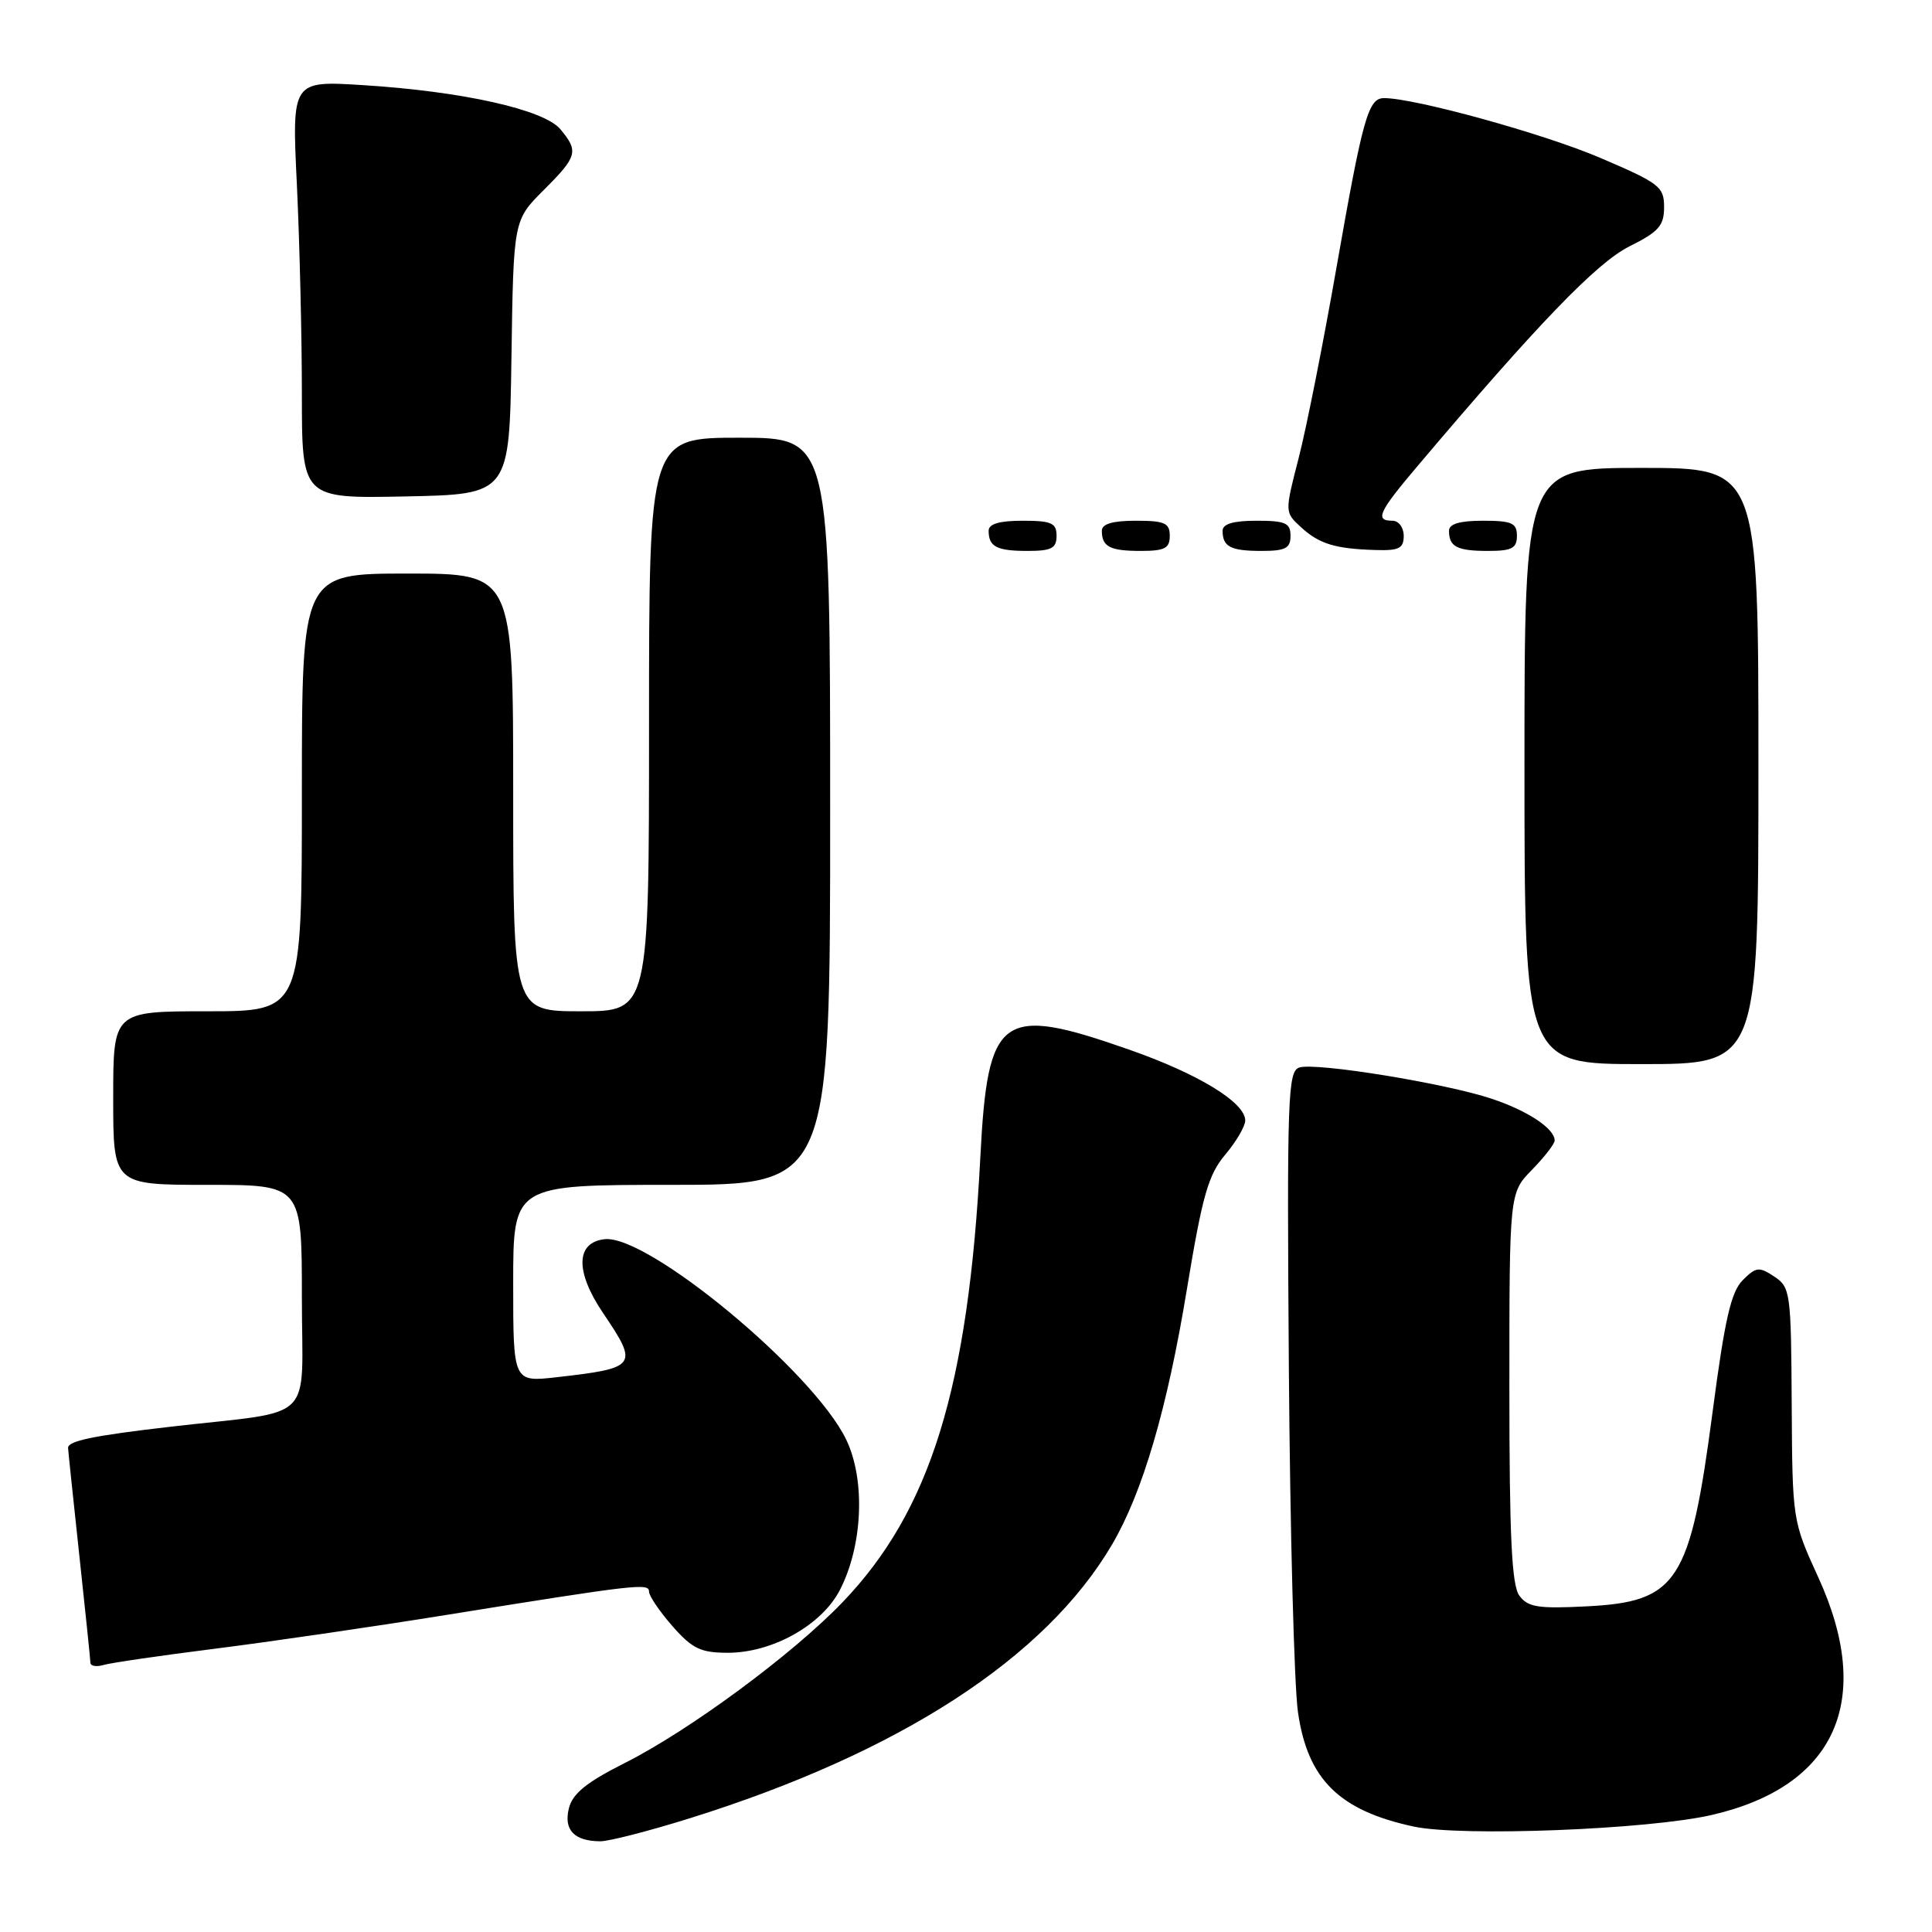 <?xml version="1.0" encoding="UTF-8" standalone="no"?>
<!DOCTYPE svg PUBLIC "-//W3C//DTD SVG 1.1//EN" "http://www.w3.org/Graphics/SVG/1.1/DTD/svg11.dtd" >
<svg xmlns="http://www.w3.org/2000/svg" xmlns:xlink="http://www.w3.org/1999/xlink" version="1.1" viewBox="0 0 256 256">
 <g >
 <path fill="currentColor"
d=" M 91.40 240.93 C 119.18 232.25 138.55 219.69 147.37 204.63 C 151.42 197.71 154.67 186.64 157.27 170.83 C 159.32 158.42 160.10 155.67 162.35 153.00 C 163.81 151.27 165.00 149.23 165.00 148.47 C 165.00 146.09 158.81 142.30 149.67 139.10 C 132.60 133.11 130.88 134.35 129.90 153.31 C 128.32 183.94 123.28 200.20 111.60 212.35 C 104.96 219.25 91.34 229.30 82.80 233.60 C 77.72 236.16 75.87 237.65 75.38 239.61 C 74.67 242.47 76.08 243.96 79.54 243.98 C 80.66 243.99 86.00 242.62 91.40 240.93 Z  M 226.83 240.49 C 243.26 236.70 248.38 225.28 240.93 209.00 C 237.51 201.53 237.50 201.44 237.41 186.06 C 237.33 171.27 237.24 170.57 235.10 169.15 C 233.09 167.82 232.69 167.86 230.92 169.63 C 229.37 171.18 228.54 174.83 226.94 186.99 C 223.95 209.70 222.31 212.24 210.23 212.85 C 203.79 213.18 202.45 212.96 201.32 211.43 C 200.31 210.04 200.00 203.64 200.00 183.84 C 200.00 158.07 200.00 158.07 203.00 155.00 C 204.65 153.31 206.00 151.57 206.00 151.12 C 206.00 149.55 202.45 147.19 197.69 145.60 C 191.59 143.55 174.36 140.75 172.17 141.45 C 170.64 141.93 170.52 145.33 170.78 181.24 C 170.94 202.83 171.48 223.37 171.99 226.89 C 173.27 235.78 177.45 239.91 187.33 242.03 C 193.69 243.39 218.42 242.43 226.83 240.49 Z  M 28.50 218.46 C 35.65 217.56 49.38 215.56 59.00 214.01 C 84.42 209.92 86.00 209.74 86.00 210.90 C 86.00 211.47 87.40 213.52 89.10 215.47 C 91.74 218.47 92.85 219.00 96.45 219.00 C 102.33 219.00 108.86 215.35 111.27 210.72 C 114.33 204.82 114.70 196.08 112.12 190.74 C 107.76 181.73 85.80 163.54 80.10 164.20 C 76.27 164.64 76.20 168.52 79.94 174.03 C 84.64 180.98 84.42 181.28 73.75 182.49 C 68.00 183.14 68.00 183.14 68.00 170.07 C 68.00 157.00 68.00 157.00 89.00 157.00 C 110.00 157.00 110.00 157.00 110.00 107.50 C 110.00 58.00 110.00 58.00 98.00 58.00 C 86.00 58.00 86.00 58.00 86.00 96.00 C 86.00 134.00 86.00 134.00 77.00 134.00 C 68.00 134.00 68.00 134.00 68.00 105.00 C 68.00 76.00 68.00 76.00 54.00 76.00 C 40.00 76.00 40.00 76.00 40.00 105.00 C 40.00 134.00 40.00 134.00 27.50 134.00 C 15.00 134.00 15.00 134.00 15.00 145.50 C 15.00 157.00 15.00 157.00 27.50 157.00 C 40.00 157.00 40.00 157.00 40.00 171.94 C 40.00 188.91 42.17 186.78 22.50 189.06 C 12.32 190.24 8.99 190.93 9.02 191.86 C 9.03 192.21 9.70 198.57 10.50 206.00 C 11.30 213.43 11.97 219.87 11.98 220.32 C 11.99 220.77 12.79 220.90 13.75 220.61 C 14.71 220.33 21.35 219.36 28.50 218.46 Z  M 233.00 101.50 C 233.00 62.00 233.00 62.00 217.50 62.00 C 202.00 62.00 202.00 62.00 202.00 101.50 C 202.00 141.00 202.00 141.00 217.50 141.00 C 233.00 141.00 233.00 141.00 233.00 101.50 Z  M 140.00 71.00 C 140.00 69.30 139.33 69.00 135.50 69.00 C 132.42 69.00 131.00 69.42 131.00 70.33 C 131.00 72.45 132.07 73.00 136.17 73.00 C 139.33 73.00 140.00 72.65 140.00 71.00 Z  M 155.00 71.00 C 155.00 69.30 154.33 69.00 150.50 69.00 C 147.42 69.00 146.00 69.42 146.00 70.33 C 146.00 72.45 147.07 73.00 151.17 73.00 C 154.33 73.00 155.00 72.65 155.00 71.00 Z  M 171.00 71.00 C 171.00 69.30 170.33 69.00 166.50 69.00 C 163.42 69.00 162.00 69.42 162.00 70.33 C 162.00 72.45 163.07 73.00 167.17 73.00 C 170.33 73.00 171.00 72.65 171.00 71.00 Z  M 186.00 71.00 C 186.00 69.89 185.33 69.00 184.50 69.00 C 182.15 69.00 182.66 67.86 187.75 61.85 C 203.79 42.88 211.58 34.81 215.90 32.65 C 219.79 30.71 220.50 29.91 220.50 27.44 C 220.50 24.73 219.89 24.27 212.00 20.90 C 204.53 17.71 187.47 13.00 183.40 13.00 C 181.30 13.00 180.59 15.51 177.08 35.51 C 175.35 45.41 173.10 56.74 172.08 60.69 C 170.23 67.87 170.23 67.87 172.37 69.84 C 174.79 72.07 176.90 72.72 182.25 72.88 C 185.37 72.98 186.00 72.67 186.00 71.00 Z  M 201.00 71.00 C 201.00 69.30 200.33 69.00 196.50 69.00 C 193.42 69.00 192.00 69.42 192.00 70.33 C 192.00 72.45 193.07 73.00 197.17 73.00 C 200.33 73.00 201.00 72.65 201.00 71.00 Z  M 67.77 47.35 C 68.04 29.19 68.04 29.19 72.02 25.21 C 76.52 20.72 76.70 20.06 74.25 17.12 C 72.08 14.52 61.25 12.10 48.09 11.28 C 38.67 10.69 38.67 10.69 39.34 24.50 C 39.70 32.10 40.00 44.56 40.00 52.19 C 40.00 66.06 40.00 66.06 53.75 65.78 C 67.50 65.50 67.50 65.50 67.77 47.35 Z "/>
</g>
</svg>